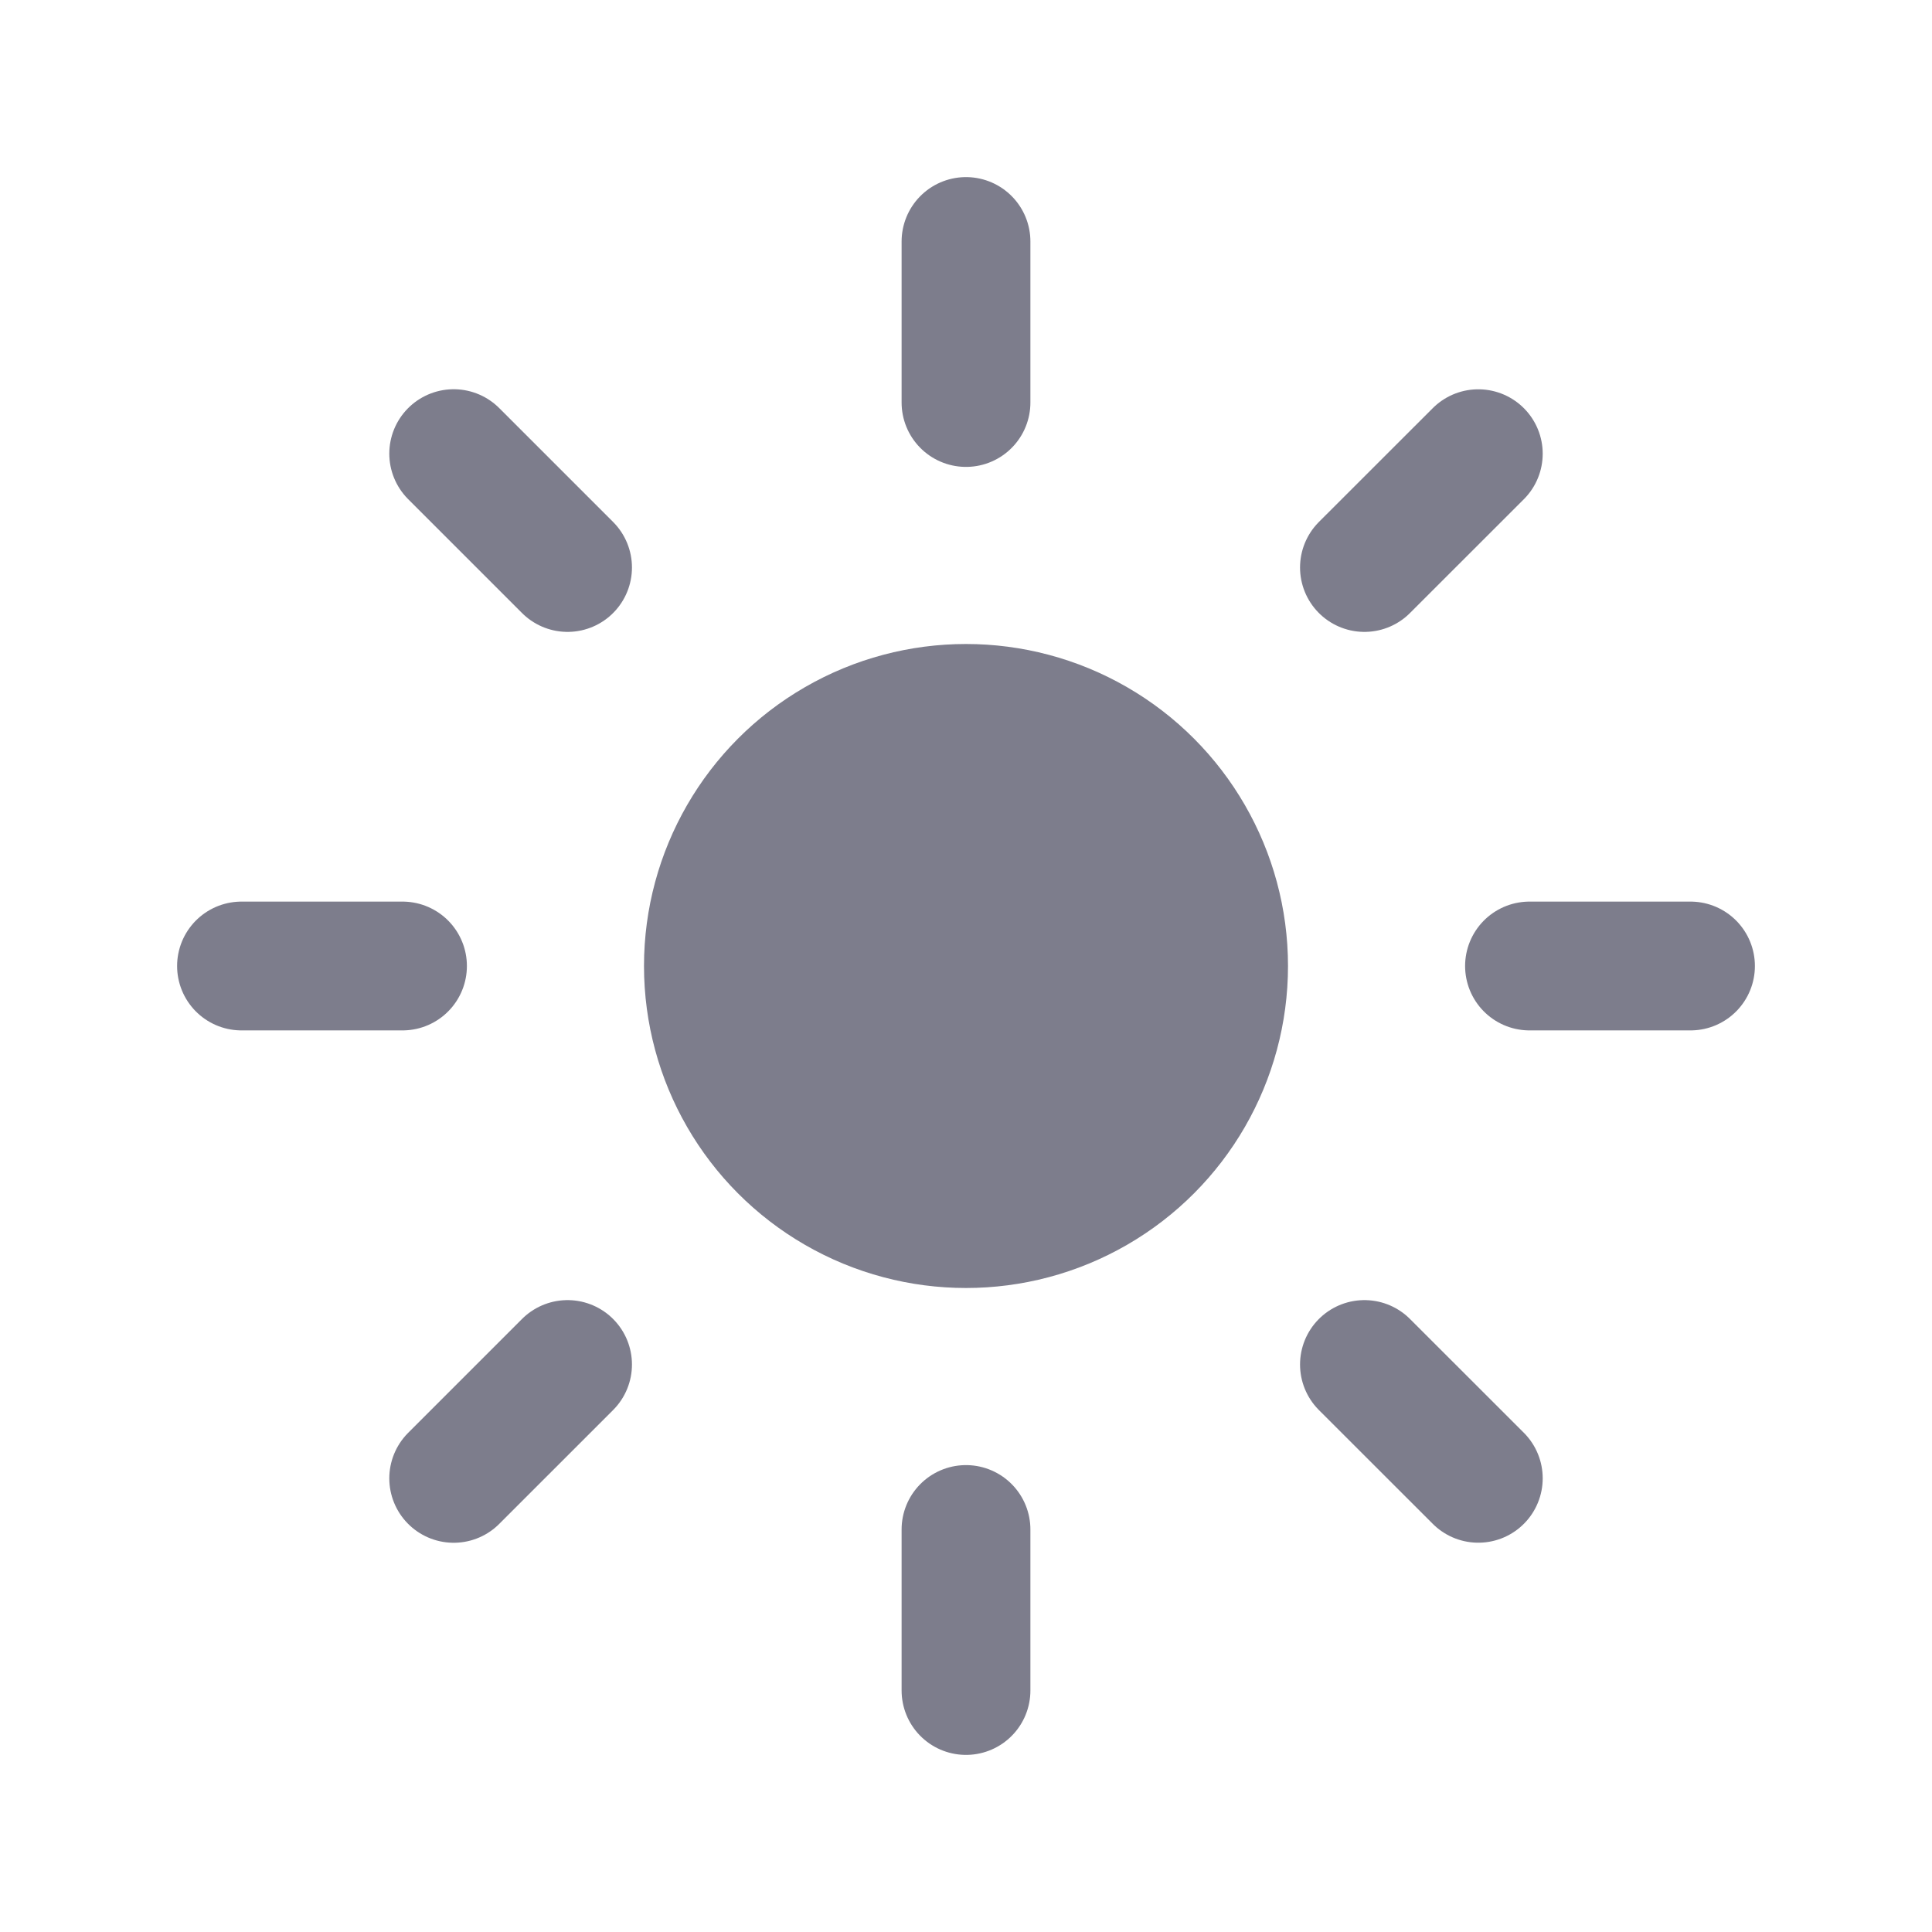 <svg xmlns="http://www.w3.org/2000/svg" width="30" height="30" viewBox="0 0 30 30" fill="none">
    <circle cx="15" cy="15" r="5" fill="#7D7D8C"/>
    <path d="M15 6.25V3.75" stroke="#7D7D8C" stroke-width="2" stroke-linecap="round"/>
    <path d="M15 26.25V23.75" stroke="#7D7D8C" stroke-width="2" stroke-linecap="round"/>
    <path d="M21.187 8.812L22.955 7.045" stroke="#7D7D8C" stroke-width="2" stroke-linecap="round"/>
    <path d="M7.045 22.956L8.813 21.188" stroke="#7D7D8C" stroke-width="2" stroke-linecap="round"/>
    <path d="M23.75 15L26.25 15" stroke="#7D7D8C" stroke-width="2" stroke-linecap="round"/>
    <path d="M3.75 15L6.25 15" stroke="#7D7D8C" stroke-width="2" stroke-linecap="round"/>
    <path d="M21.187 21.188L22.955 22.955" stroke="#7D7D8C" stroke-width="2" stroke-linecap="round"/>
    <path d="M7.045 7.044L8.813 8.812" stroke="#7D7D8C" stroke-width="2" stroke-linecap="round"/>
</svg>